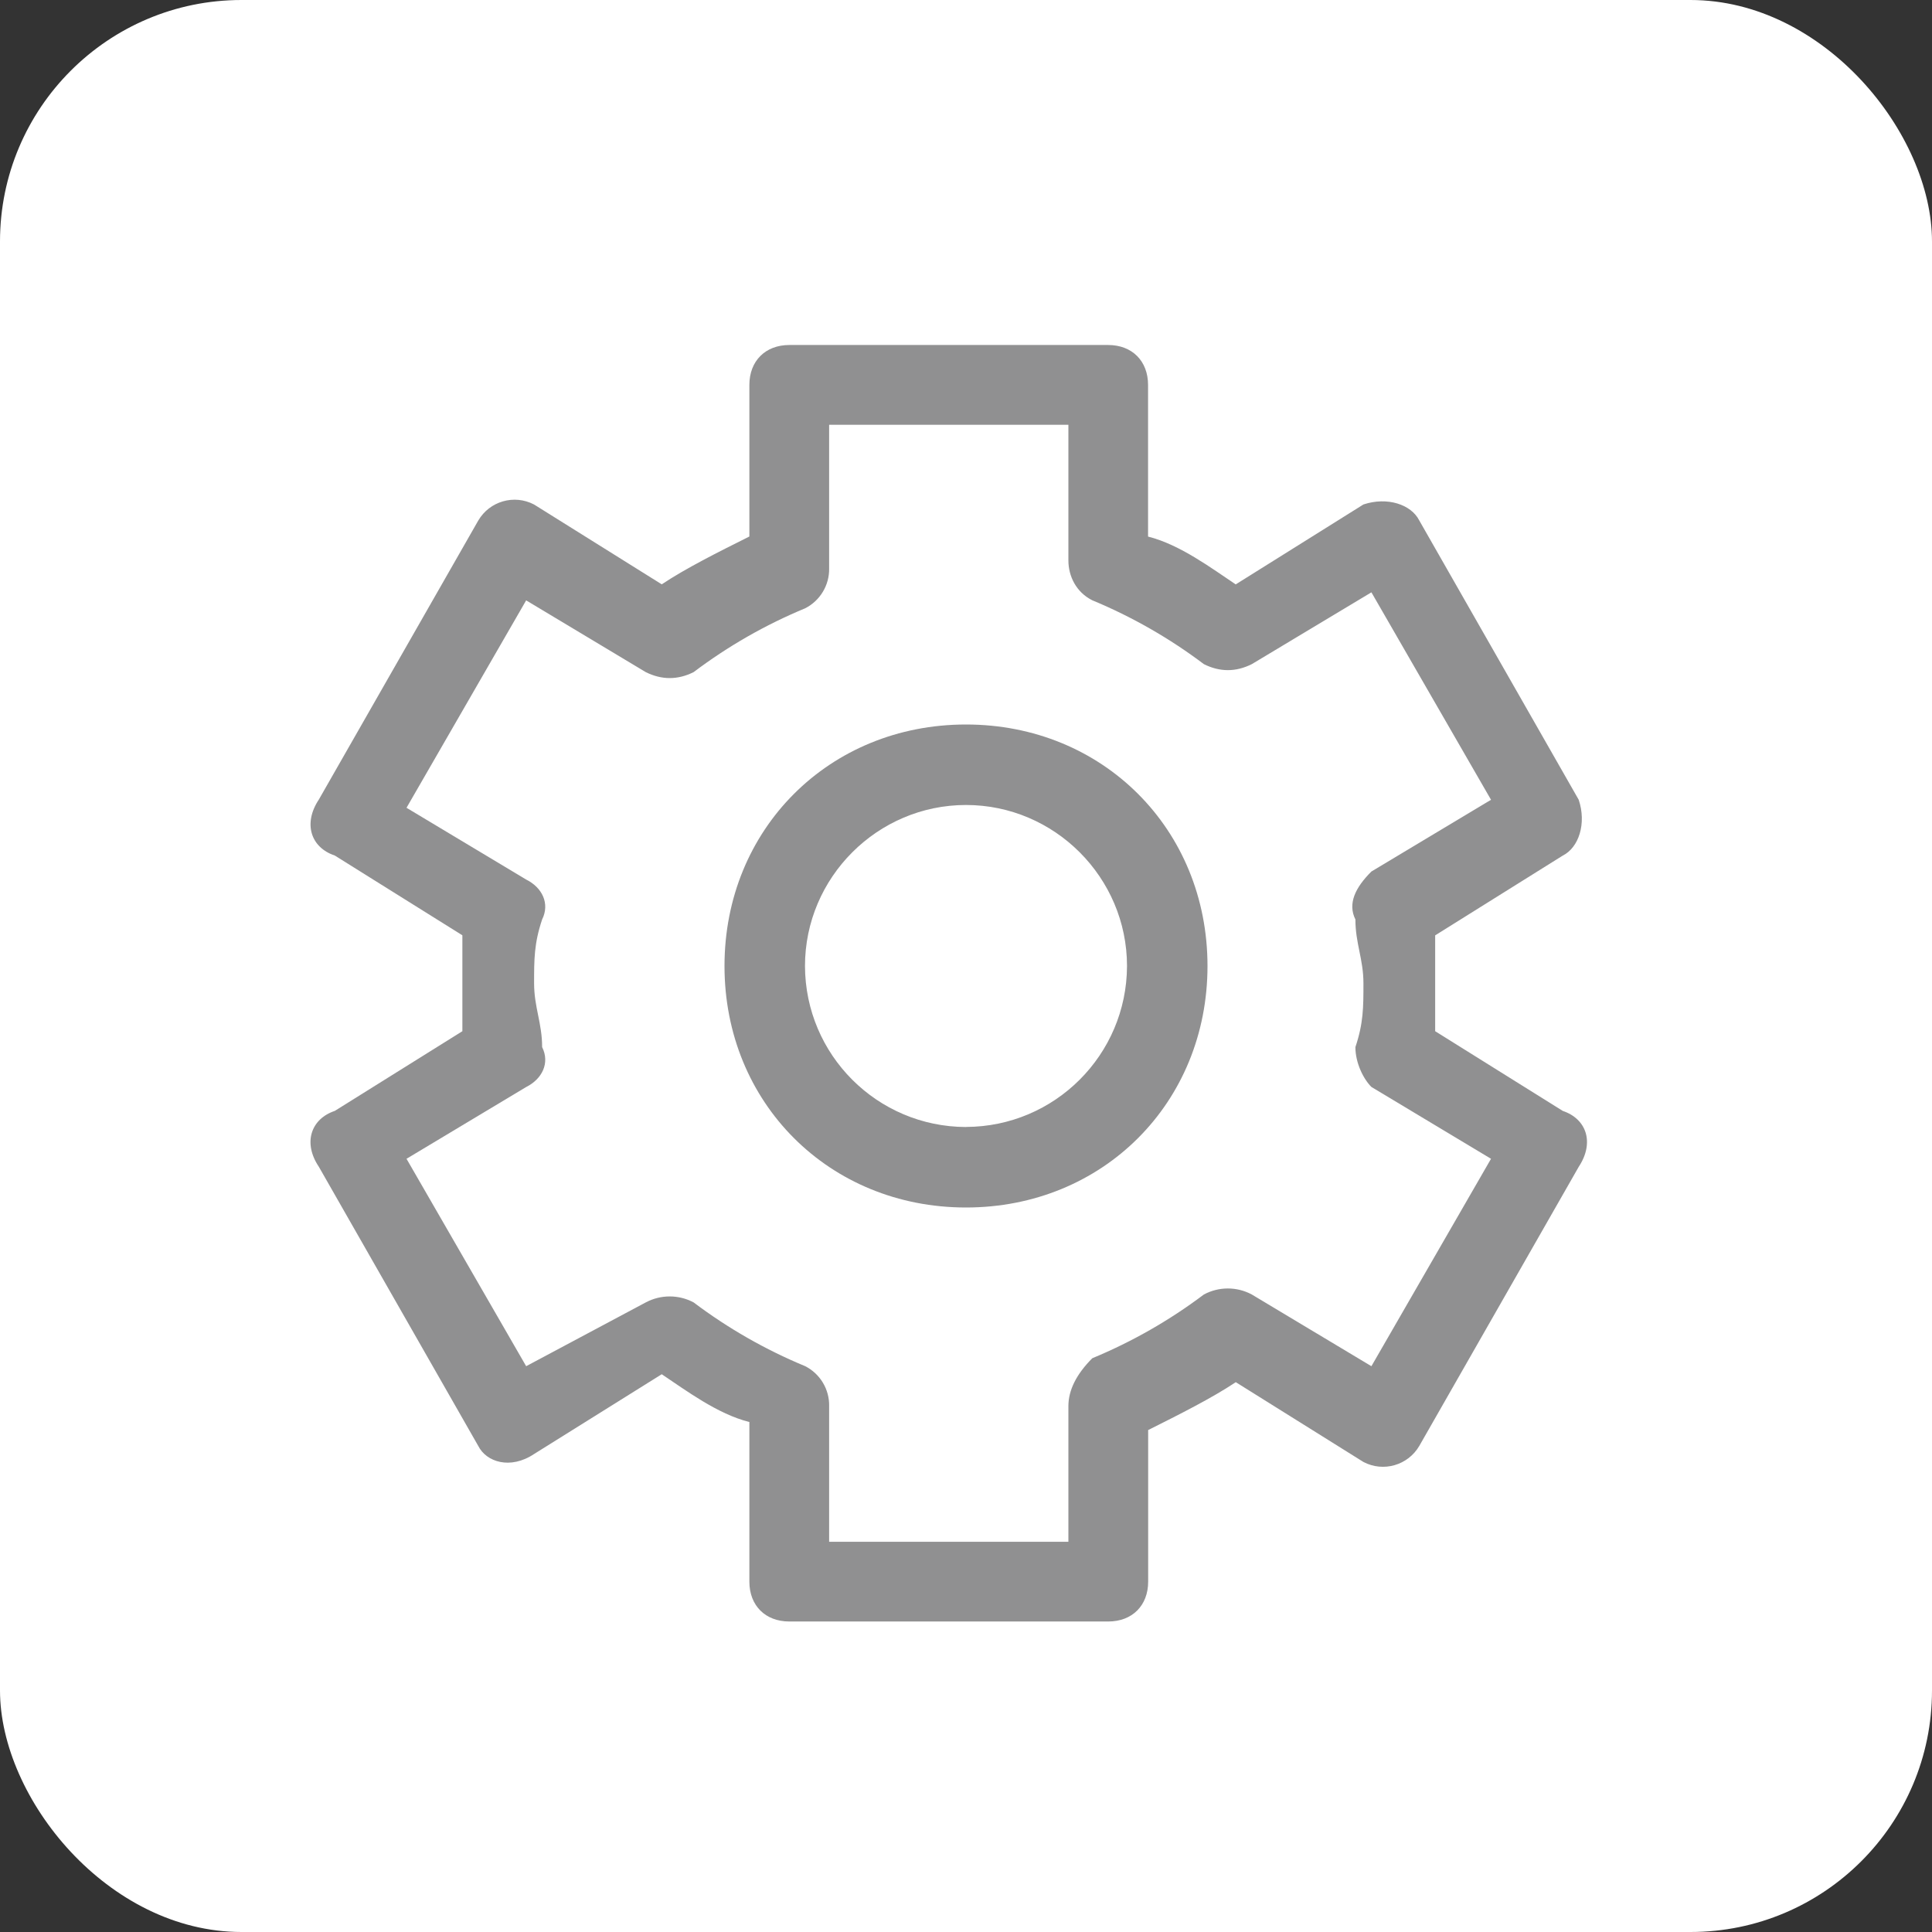<?xml version="1.0" encoding="UTF-8"?>
<svg width="56px" height="56px" viewBox="0 0 56 56" version="1.1" xmlns="http://www.w3.org/2000/svg" xmlns:xlink="http://www.w3.org/1999/xlink">
    <rect x="0" y="0" width="56" height="56" fill="#333333" stroke="none"/>
    <title>编组 3</title>
    <g id="页面-1" stroke="none" stroke-width="1" fill="none" fill-rule="evenodd">
        <g id="CircleSwap-选项备份" transform="translate(-55, -120)">
            <g id="编组-3" transform="translate(55, 120)">
                <rect id="矩形备份" fill="#FFFFF" x="0" y="0" width="56" height="56" rx="7"></rect>
                <g id="编组" transform="translate(9, 10)" fill="#909091" fill-rule="nonzero">
                    <path d="M19,11 C15.033,11 12,14.033 12,18 C12,21.967 15.033,25 19,25 C22.967,25 26,21.967 26,18 C26,14.033 22.967,11 19,11 Z M19,22.667 C16.425,22.66 14.34,20.575 14.333,18 C14.333,15.434 16.434,13.333 19,13.333 C21.566,13.333 23.667,15.434 23.667,18.002 C23.658,20.575 21.573,22.658 19,22.665 L19,22.667 Z" id="形状"></path>
                    <path d="M23.123,0 L13.878,0 C13.185,0 12.721,0.463 12.721,1.157 L12.721,5.551 C11.797,6.012 10.873,6.476 10.181,6.937 L6.481,4.624 C5.904,4.321 5.192,4.526 4.863,5.088 L0.241,13.177 C-0.22,13.873 0.01,14.567 0.704,14.798 L4.402,17.11 L4.402,19.89 L0.704,22.2 C0.01,22.433 -0.223,23.127 0.241,23.818 L4.863,31.912 C5.096,32.376 5.789,32.606 6.481,32.145 L10.181,29.833 C10.873,30.294 11.797,30.988 12.721,31.218 L12.721,35.845 C12.721,36.539 13.185,37 13.878,37 L23.123,37 C23.816,37 24.28,36.539 24.28,35.845 L24.28,31.451 C25.204,30.988 26.128,30.524 26.82,30.063 L30.52,32.376 C31.097,32.679 31.809,32.474 32.138,31.912 L36.76,23.821 C37.221,23.124 36.991,22.433 36.297,22.2 L32.599,19.89 L32.599,17.112 L36.297,14.8 C36.76,14.569 36.991,13.873 36.76,13.182 L32.138,5.086 C31.905,4.622 31.212,4.392 30.52,4.622 L26.818,6.939 C26.126,6.478 25.202,5.784 24.277,5.553 L24.277,1.157 C24.277,0.463 23.814,0 23.12,0 L23.123,0 Z M15.033,2.312 L21.968,2.312 L21.968,6.245 C21.968,6.706 22.198,7.169 22.661,7.4 C23.813,7.878 24.9,8.5 25.896,9.251 C26.359,9.482 26.822,9.482 27.283,9.251 L30.751,7.169 L34.218,13.182 L30.751,15.261 C30.287,15.724 30.057,16.188 30.287,16.651 C30.287,17.345 30.52,17.806 30.52,18.5 C30.52,19.194 30.52,19.657 30.287,20.351 C30.287,20.812 30.52,21.276 30.751,21.506 L34.218,23.588 L30.751,29.6 L27.283,27.521 C26.85,27.289 26.329,27.289 25.896,27.521 C24.9,28.271 23.813,28.892 22.661,29.369 C22.198,29.833 21.968,30.296 21.968,30.757 L21.968,34.69 L15.033,34.69 L15.033,30.757 C15.043,30.271 14.773,29.821 14.34,29.6 C13.188,29.123 12.101,28.502 11.105,27.751 C10.672,27.52 10.151,27.52 9.718,27.751 L6.251,29.6 L2.783,23.588 L6.251,21.508 C6.714,21.276 6.944,20.812 6.714,20.351 C6.714,19.657 6.481,19.194 6.481,18.5 C6.481,17.806 6.481,17.345 6.714,16.651 C6.944,16.188 6.714,15.724 6.251,15.494 L2.783,13.414 L6.251,7.402 L9.718,9.482 C10.181,9.712 10.644,9.712 11.105,9.482 C12.101,8.73 13.188,8.108 14.34,7.631 C14.772,7.41 15.042,6.961 15.033,6.476 L15.033,2.312 Z" id="形状"></path>
                </g>
            </g>
        </g>
    </g>
</svg>